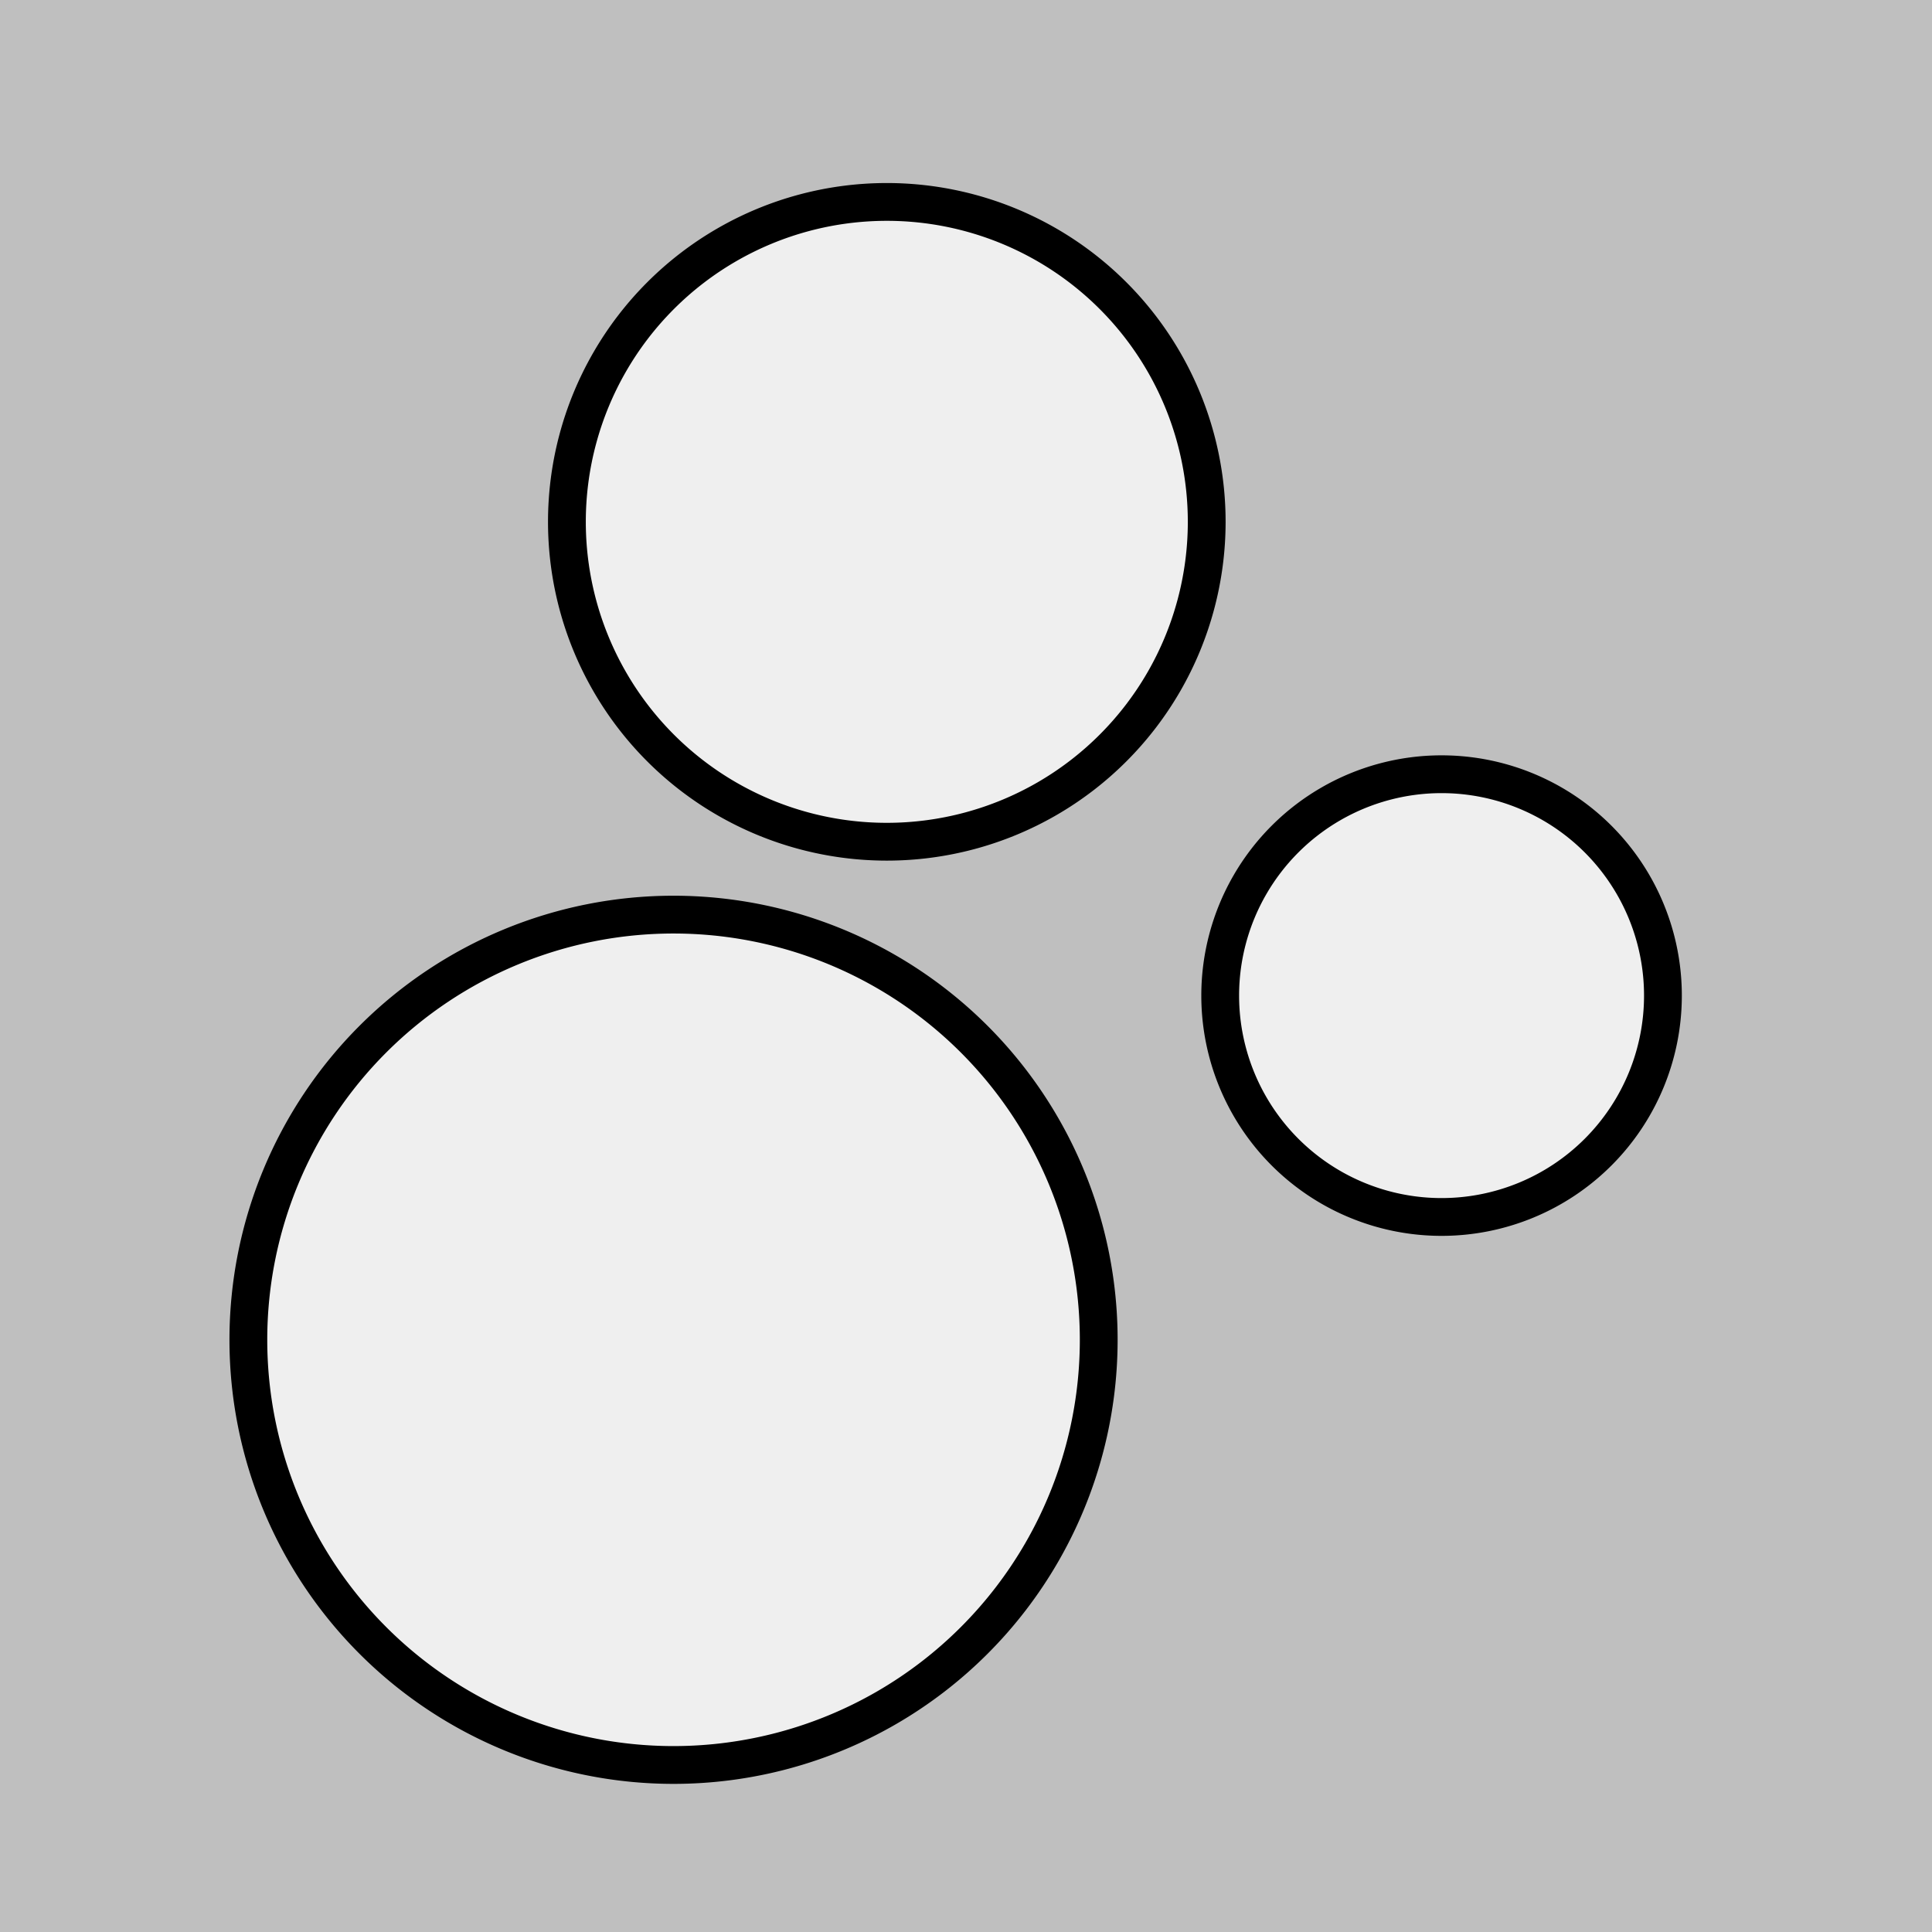 <?xml version="1.0" encoding="UTF-8" standalone="no"?>
<!-- Created with Inkscape (http://www.inkscape.org/) -->

<svg
   xmlns:dc="http://purl.org/dc/elements/1.1/"
   xmlns:cc="http://creativecommons.org/ns#"
   xmlns:rdf="http://www.w3.org/1999/02/22-rdf-syntax-ns#"
   xmlns:svg="http://www.w3.org/2000/svg"
   xmlns="http://www.w3.org/2000/svg"
   xmlns:sodipodi="http://sodipodi.sourceforge.net/DTD/sodipodi-0.dtd"
   xmlns:inkscape="http://www.inkscape.org/namespaces/inkscape"
   width="256"
   height="256"
   viewBox="0 0 67.733 67.733"
   version="1.1"
   id="svg6349"
   inkscape:version="0.92.0 r15299"
   sodipodi:docname="paint-white.svg"
   inkscape:export-filename="C:\Users\Sven\Documents\SvenFrankson\vr-demo\datas\textures\paint\white.png"
   inkscape:export-xdpi="96"
   inkscape:export-ydpi="96">
  <rect x="0" y="0" width="67.733" height="67.733" fill="#808080" stroke="none"/>
  <defs
     id="defs6343" />
  <sodipodi:namedview
     id="base"
     pagecolor="#ffffff"
     bordercolor="#666666"
     borderopacity="1.0"
     inkscape:pageopacity="0"
     inkscape:pageshadow="2"
     inkscape:zoom="2.8"
     inkscape:cx="123.64605"
     inkscape:cy="122.77845"
     inkscape:document-units="mm"
     inkscape:current-layer="layer1"
     showgrid="false"
     units="px"
     inkscape:pagecheckerboard="true"
     inkscape:window-width="1920"
     inkscape:window-height="1017"
     inkscape:window-x="-8"
     inkscape:window-y="161"
     inkscape:window-maximized="1" />
  <g
     inkscape:label="Calque 1"
     inkscape:groupmode="layer"
     id="layer1"
     transform="translate(0,-229.267)">
    <rect
       style="fill:#ffffff;fill-opacity:0.498;stroke:none;stroke-width:1.323;stroke-linejoin:round;stroke-miterlimit:4;stroke-dasharray:none;stroke-opacity:1"
       id="rect6894"
       width="67.733"
       height="67.733"
       x="0"
       y="229.267" />
    <path
       style="fill:#efefef;fill-opacity:1;stroke:#000000;stroke-width:5;stroke-linejoin:round;stroke-miterlimit:4;stroke-dasharray:none;stroke-opacity:1"
       d="M 117.322 26.715 A 42.321 42.321 0 0 0 75 69.035 A 42.321 42.321 0 0 0 117.322 111.357 A 42.321 42.321 0 0 0 159.643 69.035 A 42.321 42.321 0 0 0 117.322 26.715 z M 190.715 102.428 A 29.286 29.286 0 0 0 161.428 131.715 A 29.286 29.286 0 0 0 190.715 161 A 29.286 29.286 0 0 0 220 131.715 A 29.286 29.286 0 0 0 190.715 102.428 z M 89.107 121 A 56.25 56.25 0 0 0 32.857 177.25 A 56.25 56.25 0 0 0 89.107 233.5 A 56.25 56.25 0 0 0 145.357 177.25 A 56.25 56.25 0 0 0 89.107 121 z "
       transform="matrix(0.265,0,0,0.265,0,229.267)"
       id="path7026"
       inkscape:export-filename="C:\Users\Sven\Documents\SvenFrankson\vr-demo\datas\textures\paint\green.png"
       inkscape:export-xdpi="96"
       inkscape:export-ydpi="96" />
  </g>
</svg>
